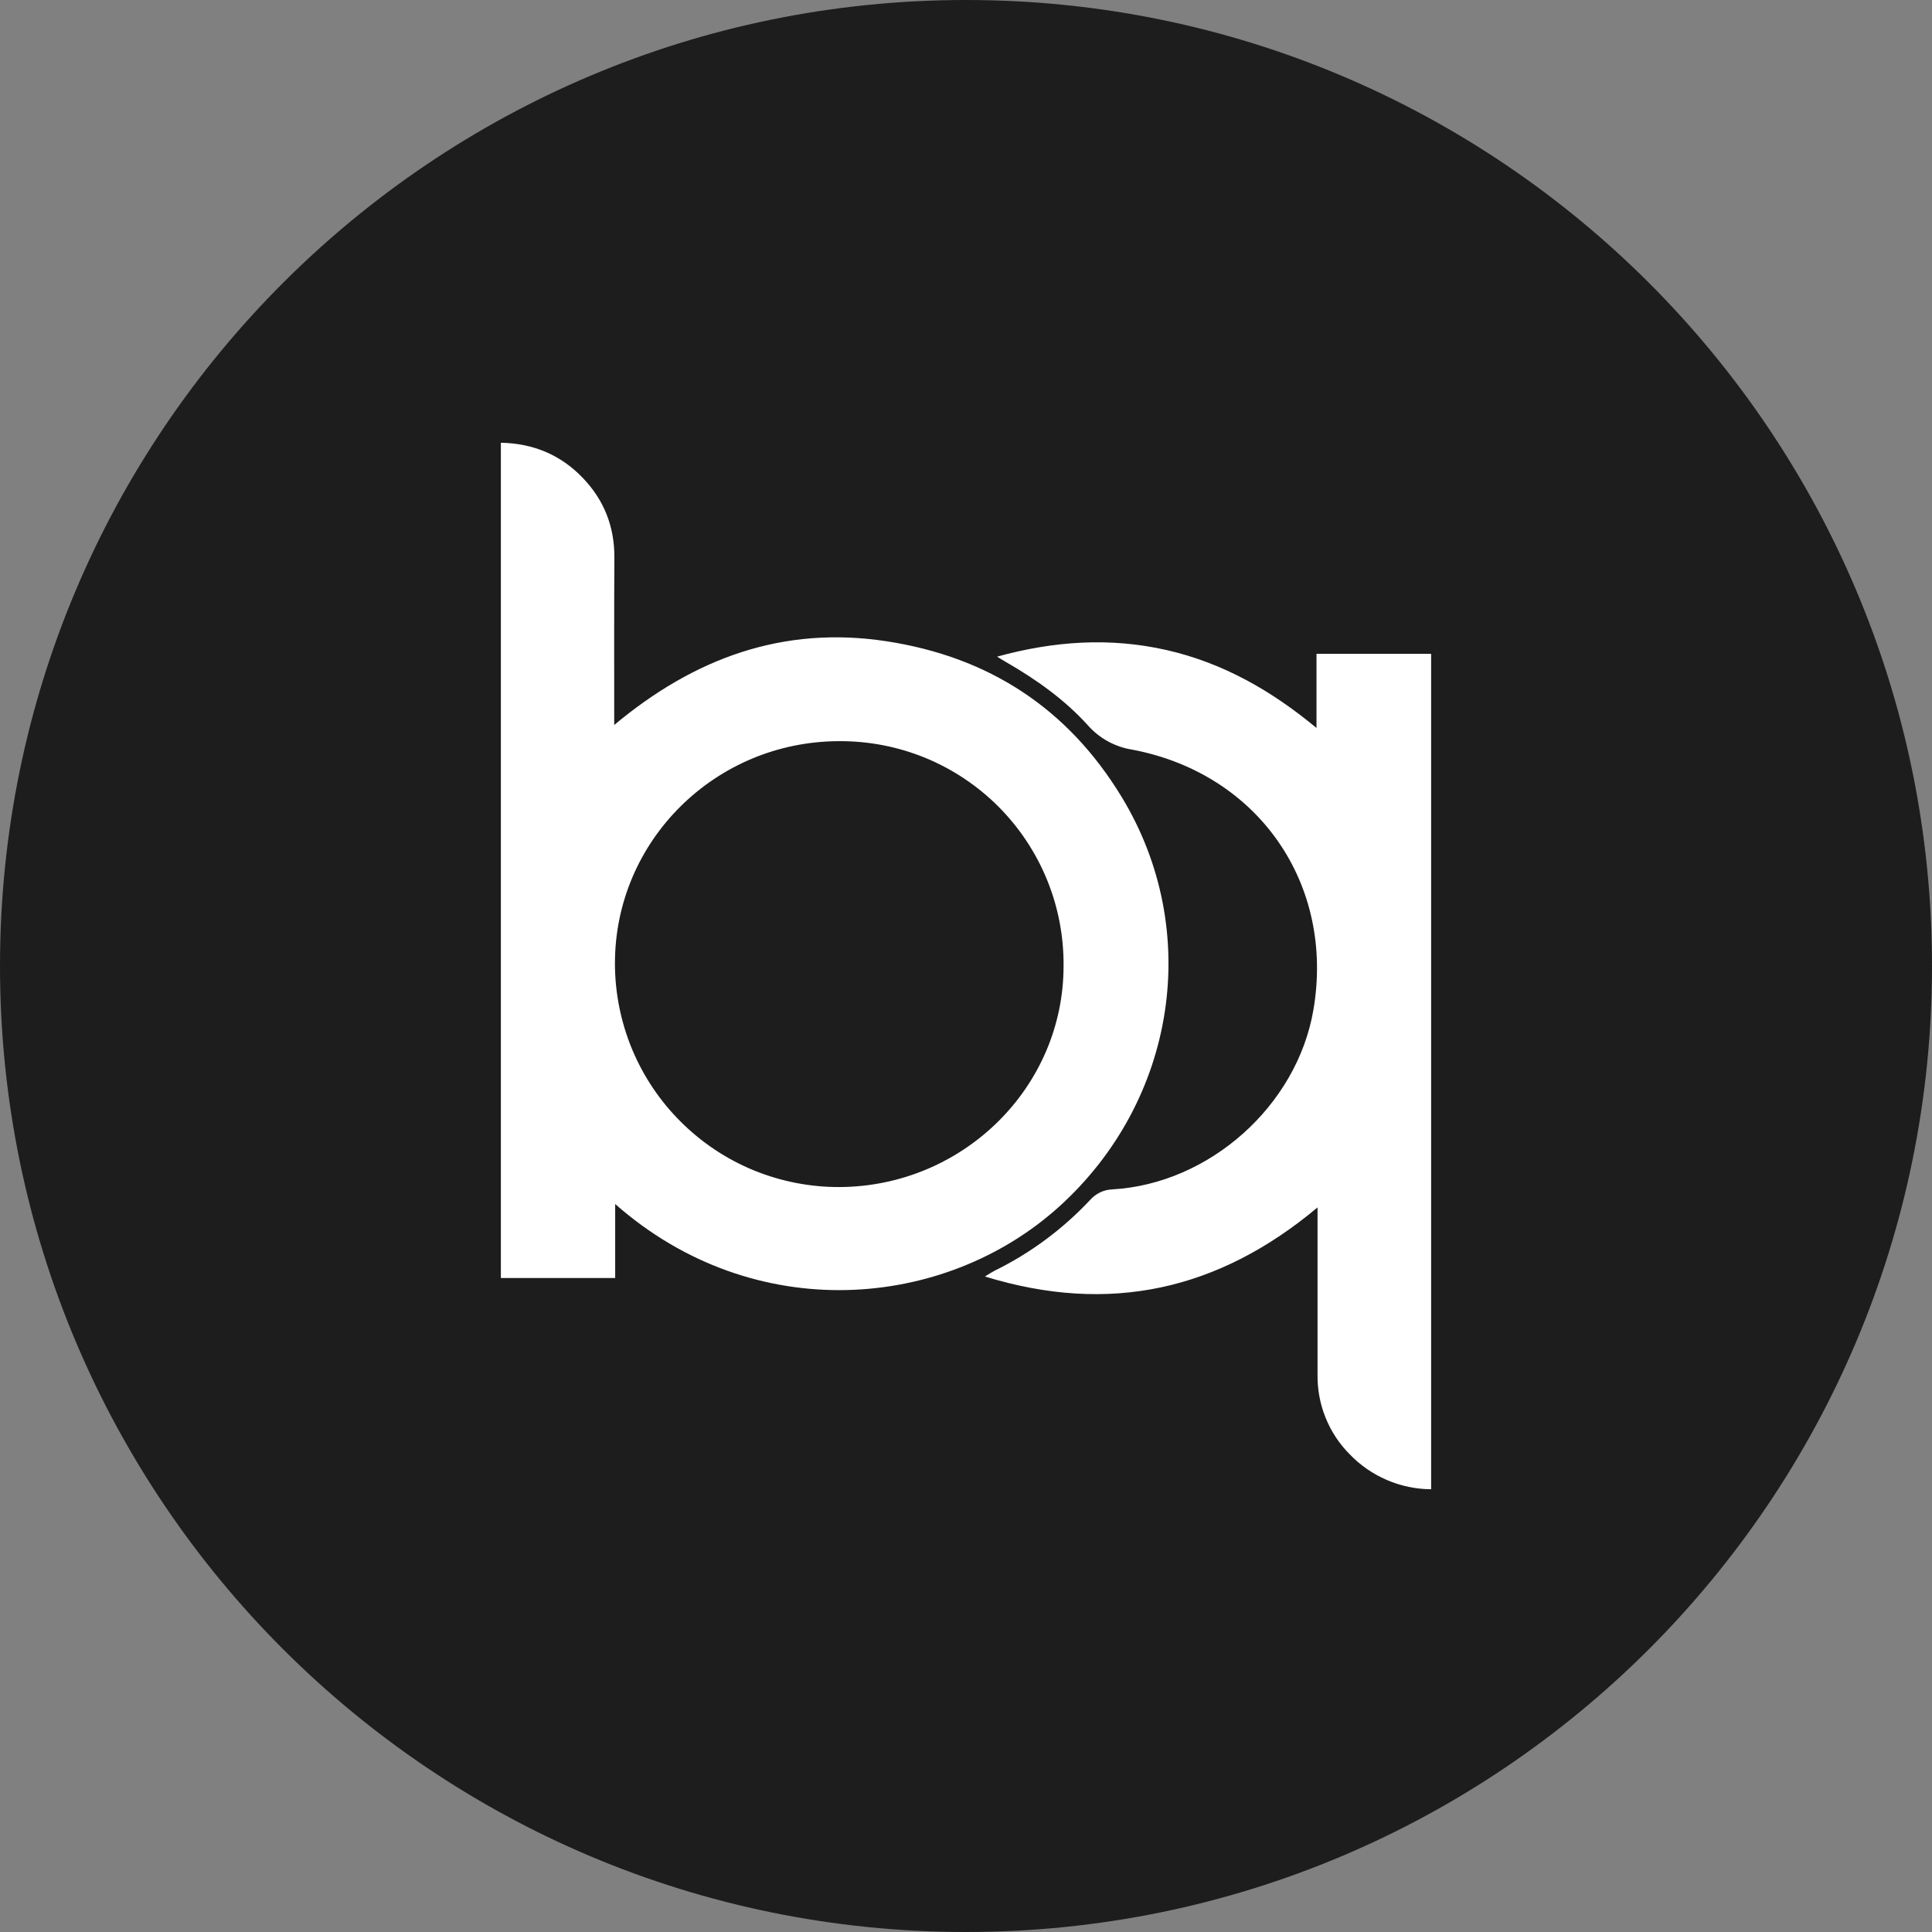 <svg width="24" height="24" viewBox="0 0 24 24" fill="none" xmlns="http://www.w3.org/2000/svg">
<rect x="0" y="0" width="24" height="24" fill="#808080" stroke="none"/>
<g clip-path="url(#clip0_1265_22285)">
<path d="M12 24C18.627 24 24 18.627 24 12C24 5.373 18.627 0 12 0C5.373 0 0 5.373 0 12C0 18.627 5.373 24 12 24Z" fill="#1D1D1D"/>
<path fill-rule="evenodd" clip-rule="evenodd" d="M7.639 11.967C7.639 12.333 7.712 12.696 7.852 13.034C7.993 13.372 8.199 13.679 8.459 13.937C8.718 14.195 9.026 14.4 9.365 14.539C9.704 14.677 10.067 14.748 10.433 14.746C11.966 14.736 13.211 13.507 13.212 12.001C13.215 11.634 13.146 11.27 13.007 10.93C12.868 10.59 12.663 10.281 12.404 10.021C12.144 9.761 11.836 9.555 11.496 9.415C11.157 9.276 10.793 9.205 10.425 9.207C8.886 9.209 7.639 10.444 7.639 11.967ZM7.642 14.957V15.876H6.222V5.5C6.626 5.507 6.967 5.652 7.24 5.937C7.503 6.211 7.633 6.54 7.632 6.921C7.628 7.605 7.63 8.289 7.63 9.006C8.622 8.177 9.726 7.769 11.013 7.966C12.287 8.161 13.266 8.802 13.933 9.899C14.941 11.557 14.614 13.673 13.155 14.991C11.731 16.276 9.366 16.476 7.642 14.957ZM12.235 15.857C12.291 15.823 12.321 15.803 12.352 15.787C12.799 15.568 13.203 15.268 13.543 14.905C13.578 14.866 13.62 14.834 13.667 14.812C13.714 14.789 13.766 14.777 13.818 14.775C15.024 14.706 16.111 13.736 16.315 12.548C16.584 10.988 15.636 9.612 14.069 9.313C13.854 9.28 13.657 9.173 13.513 9.009C13.224 8.69 12.873 8.441 12.5 8.226C12.468 8.208 12.438 8.189 12.386 8.157C13.096 7.962 13.789 7.916 14.491 8.075C15.189 8.234 15.791 8.576 16.354 9.043V8.122H17.778V18.5C17.589 18.499 17.402 18.46 17.228 18.385C17.054 18.31 16.897 18.202 16.766 18.065C16.636 17.935 16.534 17.779 16.466 17.609C16.397 17.438 16.364 17.255 16.367 17.071V14.999C15.141 16.026 13.785 16.334 12.235 15.857Z" fill="white"/>
</g>
<defs>
<clipPath id="clip0_1265_22285">
<rect width="24" height="24" fill="white"/>
</clipPath>
</defs>
</svg>
